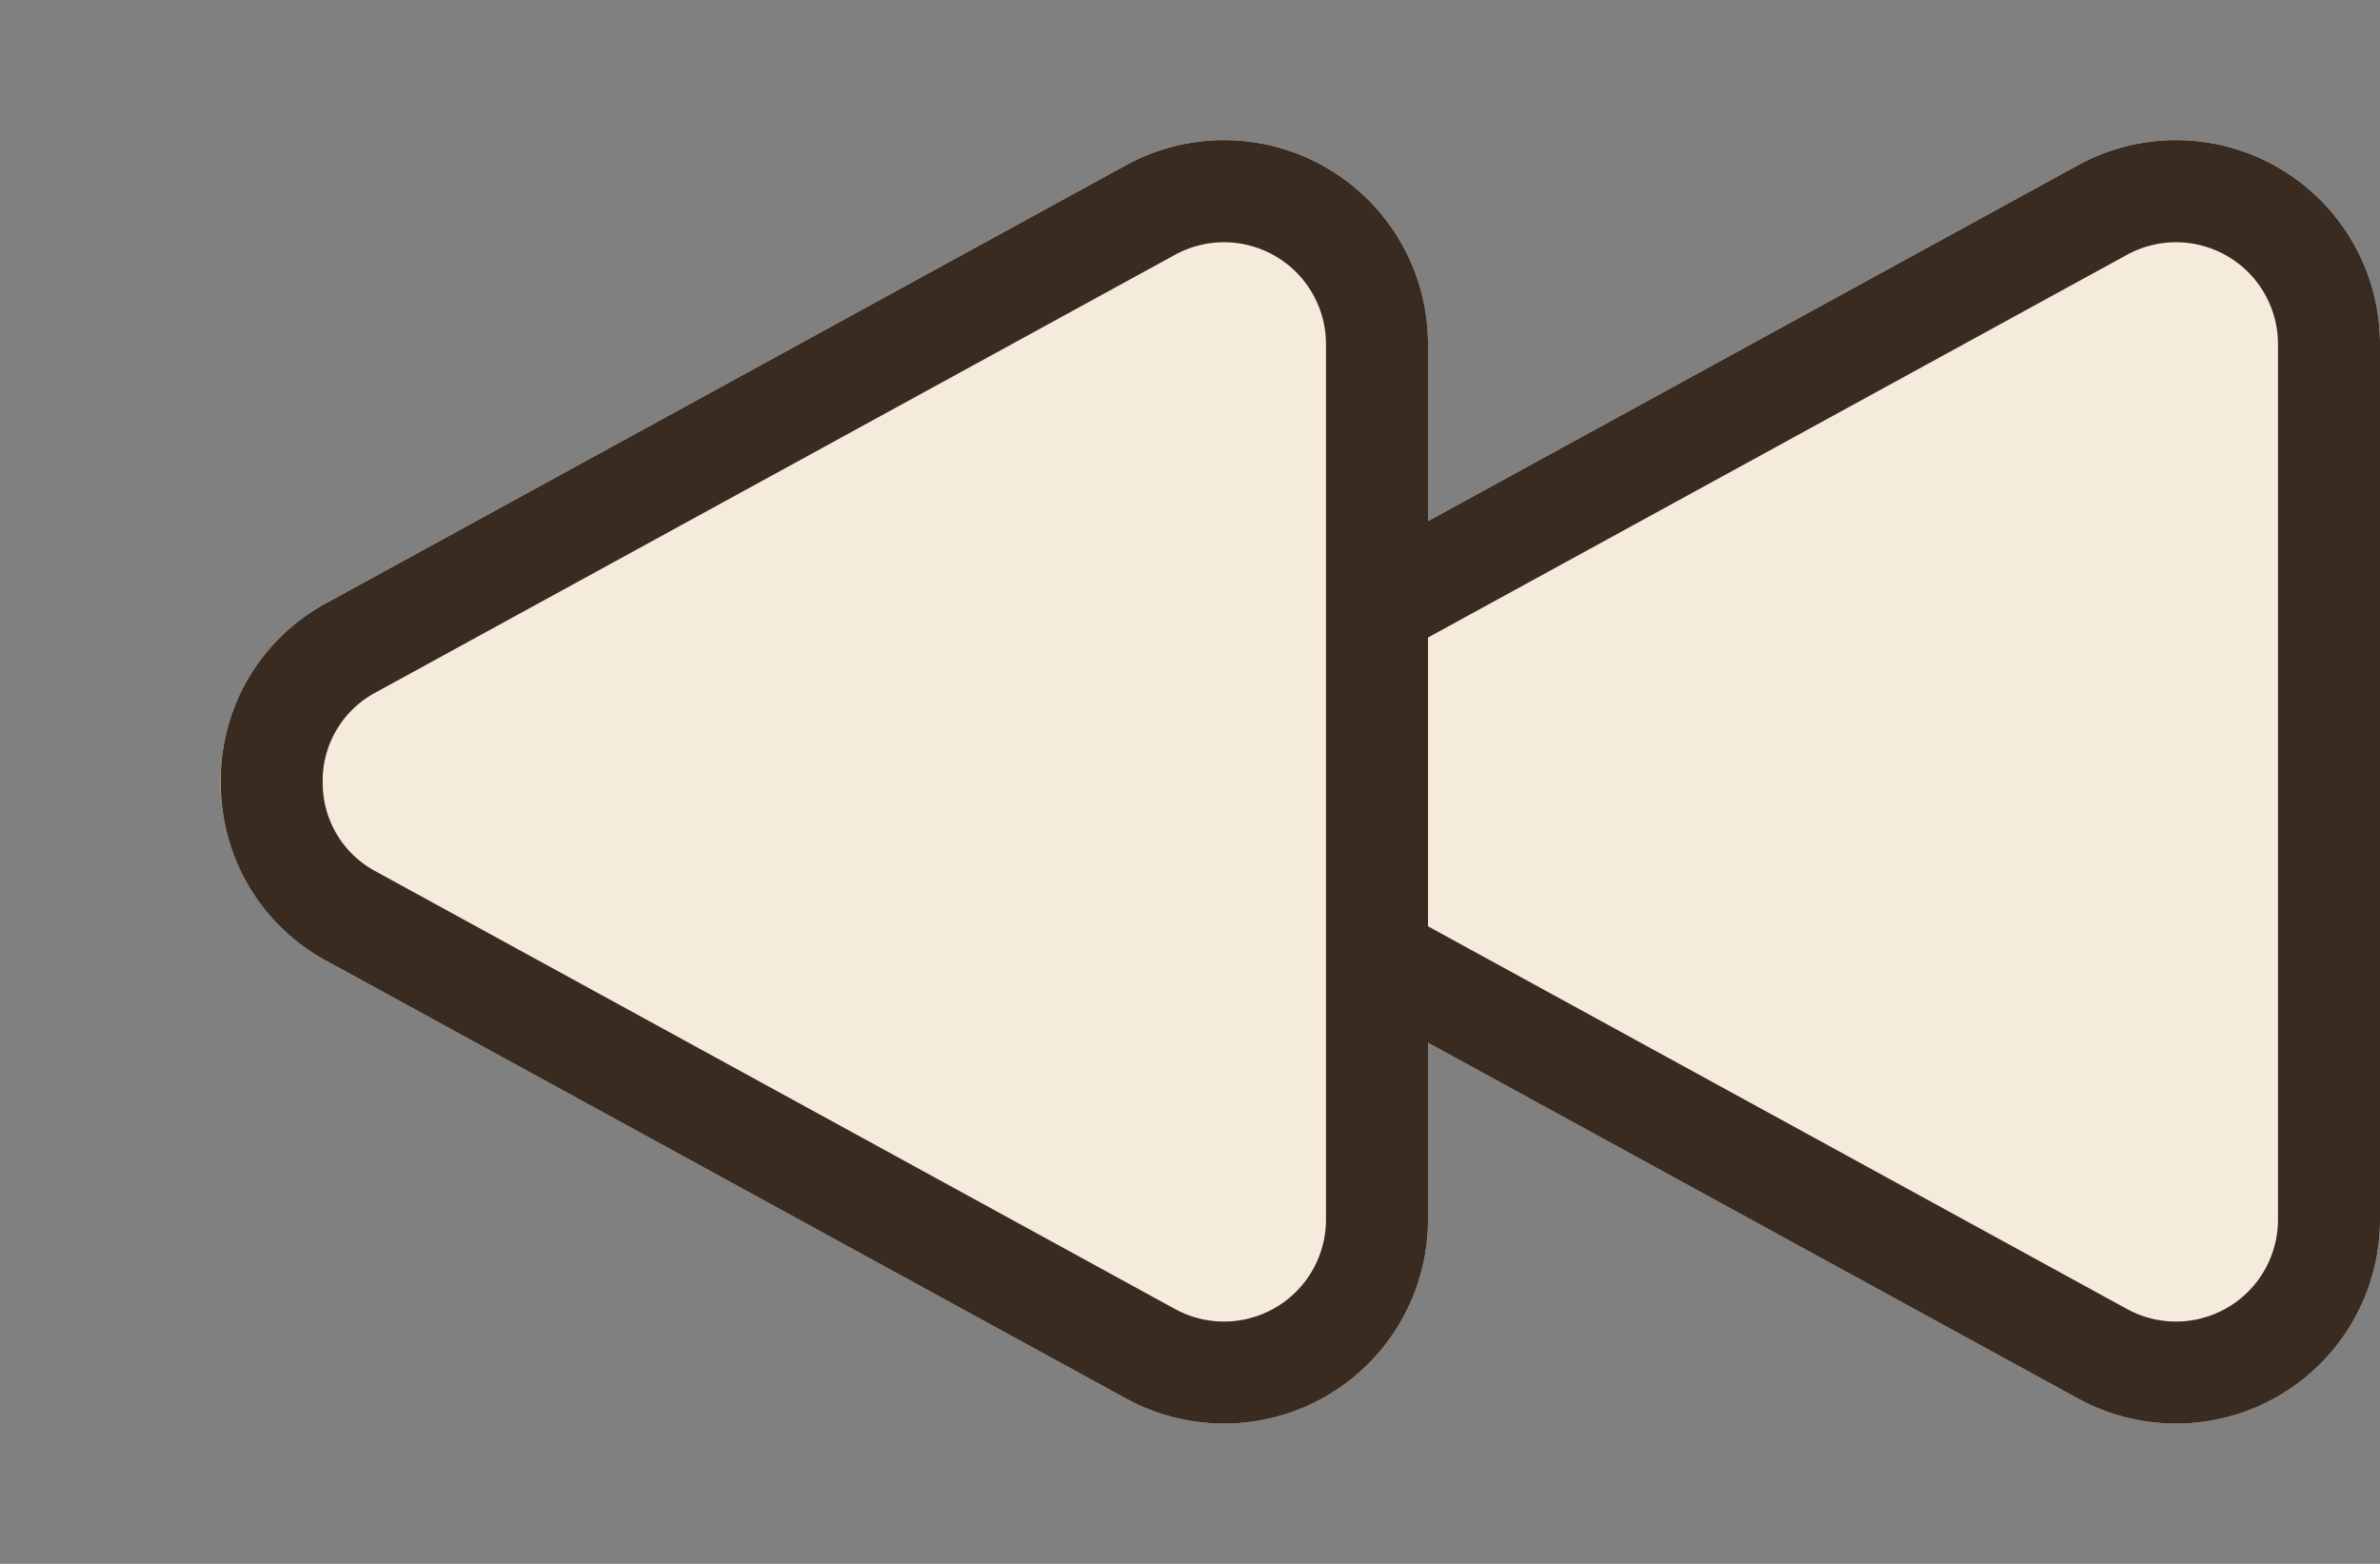 <svg xmlns="http://www.w3.org/2000/svg" width="35" height="23" viewBox="0 0 35 23"><rect x="0" y="0" width="35" height="23" fill="#808080" stroke="none"/><g transform="translate(0.467 -0.2)"><path d="M8.869,4.8a3,3,0,0,1,5.263,0l6.437,11.754A3,3,0,0,1,17.937,21H5.063a3,3,0,0,1-2.631-4.441Z" transform="translate(13.533 23.2) rotate(-90)" fill="#f4ebdc"/><path d="M11.5,4.746a1.47,1.47,0,0,0-1.316.78L3.748,17.28A1.5,1.5,0,0,0,5.063,19.5H17.937a1.5,1.5,0,0,0,1.316-2.22L12.816,5.525a1.47,1.47,0,0,0-1.316-.78m0-1.5A2.97,2.97,0,0,1,14.131,4.8l6.437,11.754A3,3,0,0,1,17.937,21H5.063a3,3,0,0,1-2.631-4.441L8.869,4.8A2.97,2.97,0,0,1,11.5,3.246Z" transform="translate(13.533 23.2) rotate(-90)" fill="#3a2b20"/><path d="M8.869,4.8a3,3,0,0,1,5.263,0l6.437,11.754A3,3,0,0,1,17.937,21H5.063a3,3,0,0,1-2.631-4.441Z" transform="translate(-0.467 23.2) rotate(-90)" fill="#f4ebdc"/><path d="M11.5,4.746a1.47,1.47,0,0,0-1.316.78L3.748,17.28A1.5,1.5,0,0,0,5.063,19.5H17.937a1.5,1.5,0,0,0,1.316-2.22L12.816,5.525a1.47,1.47,0,0,0-1.316-.78m0-1.5A2.97,2.97,0,0,1,14.131,4.8l6.437,11.754A3,3,0,0,1,17.937,21H5.063a3,3,0,0,1-2.631-4.441L8.869,4.8A2.97,2.97,0,0,1,11.5,3.246Z" transform="translate(-0.467 23.2) rotate(-90)" fill="#3a2b20"/></g></svg>